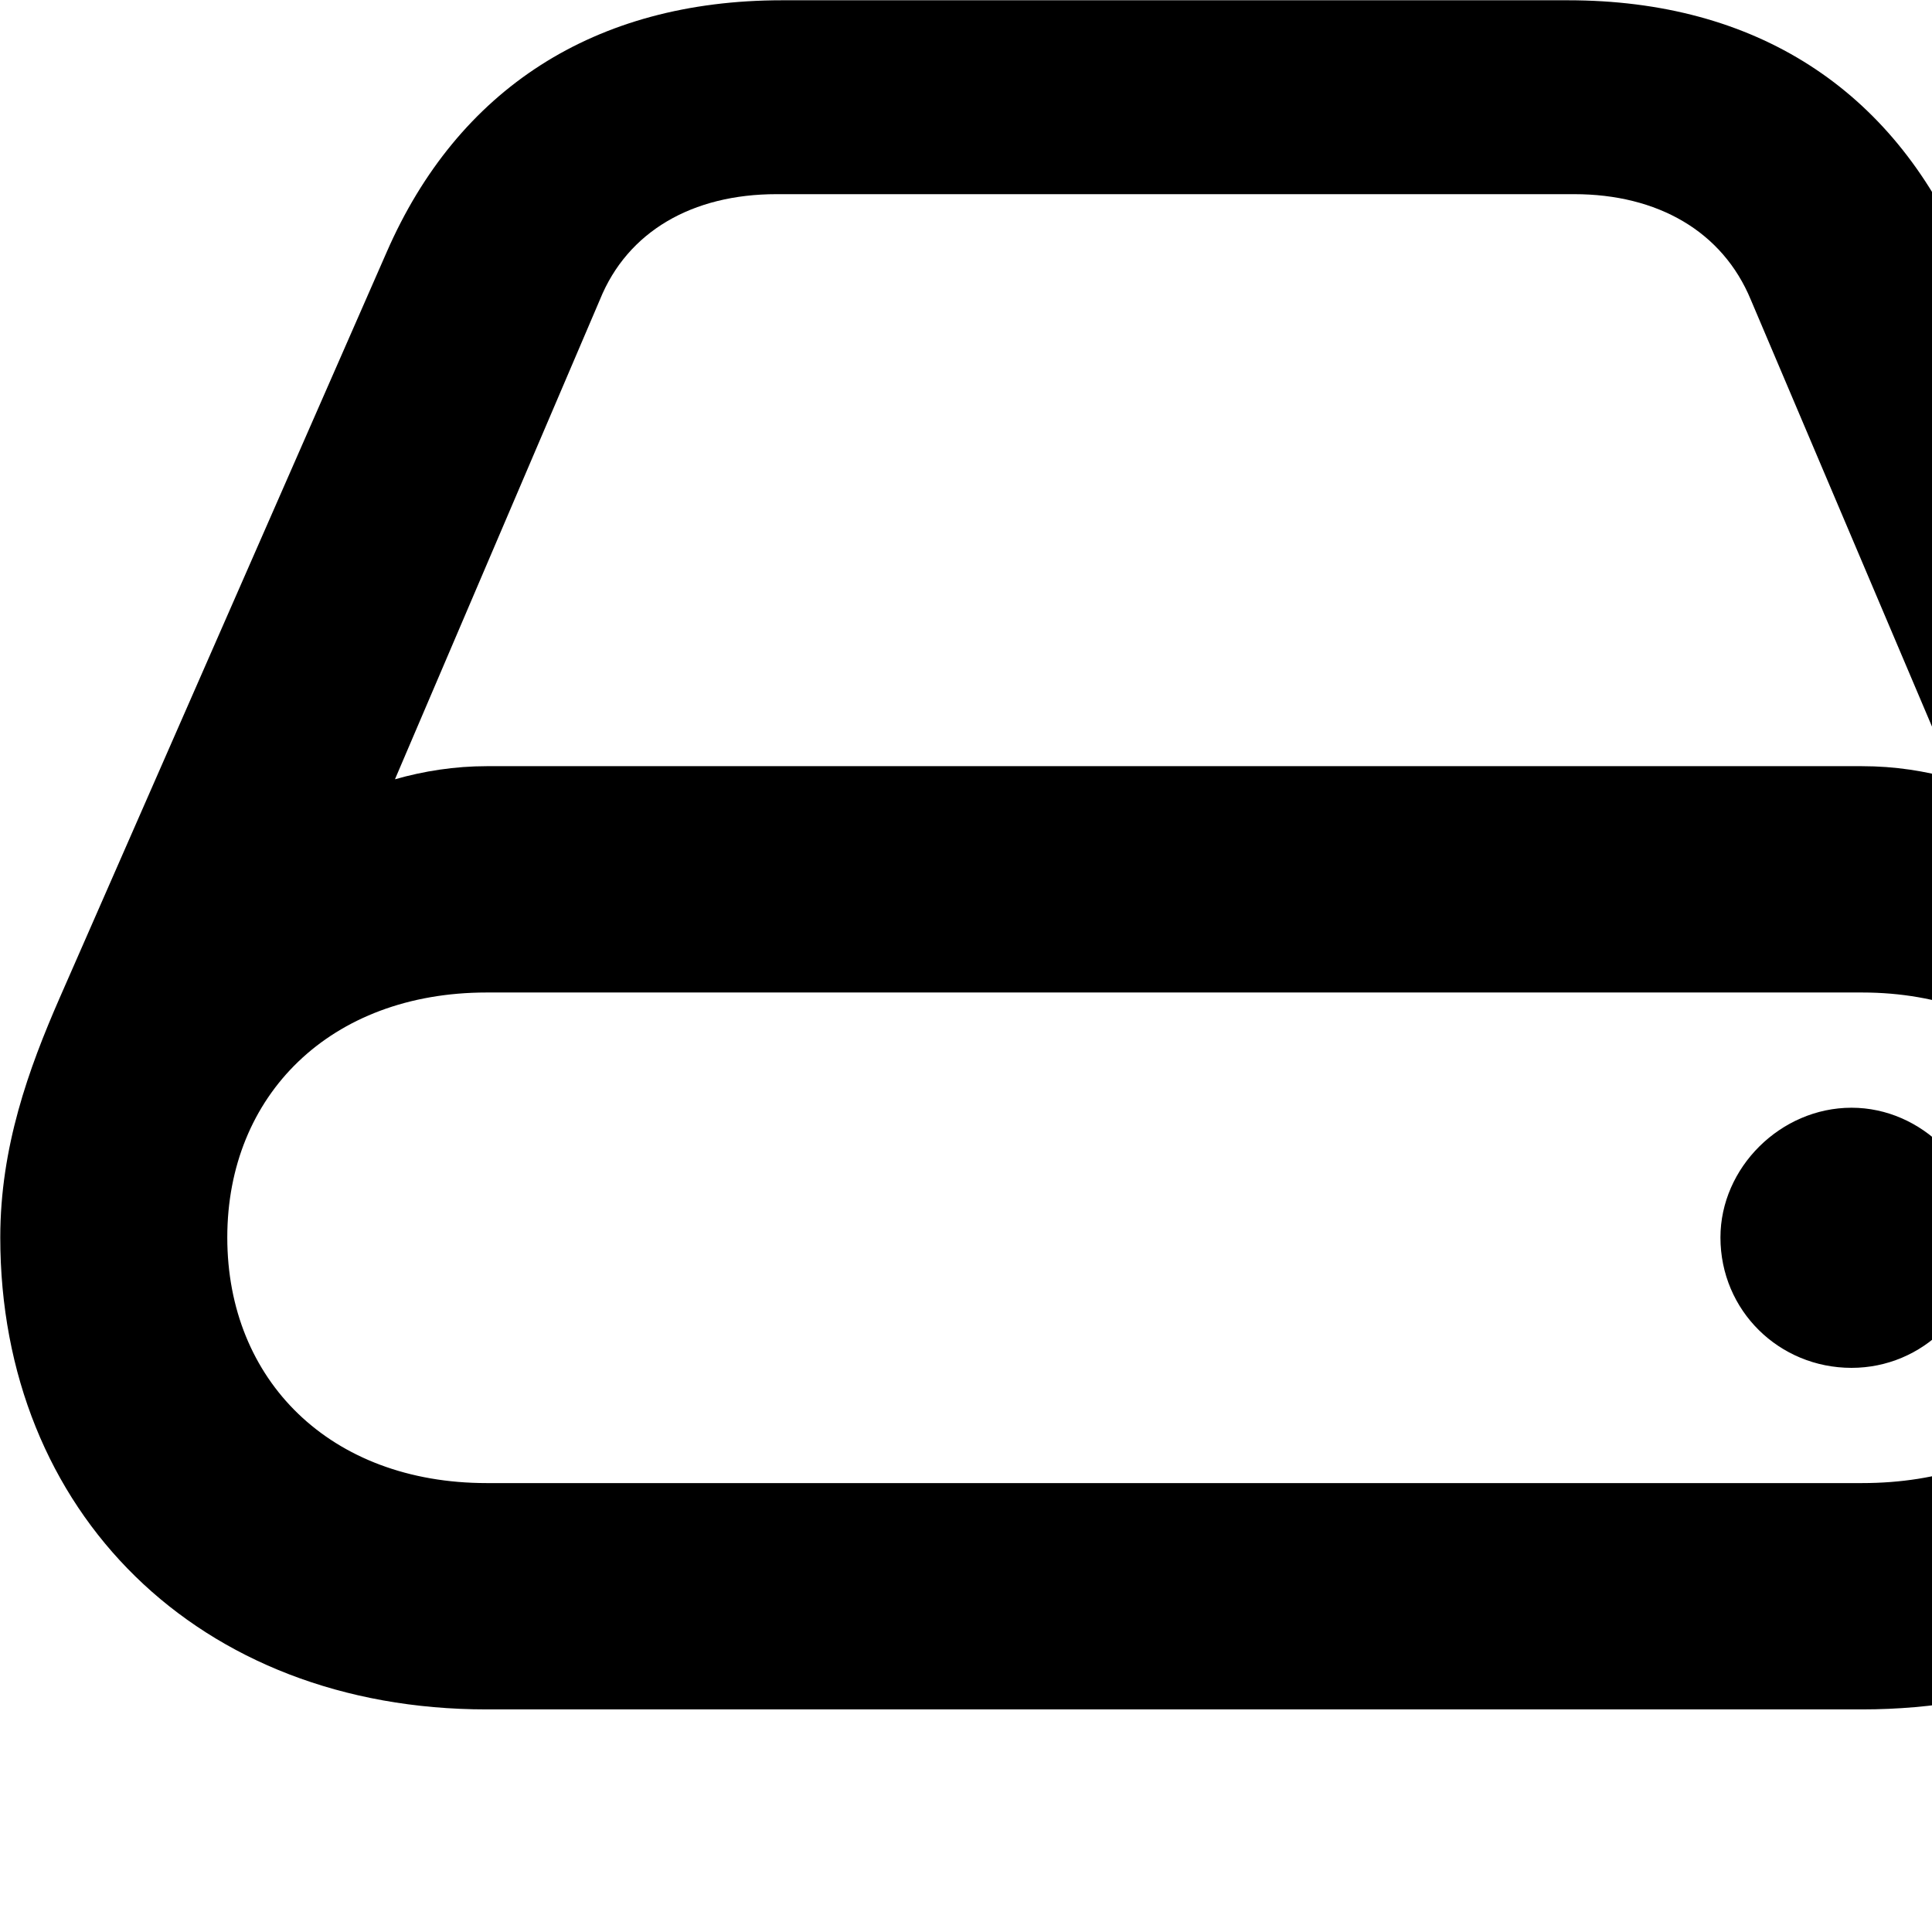 <svg xmlns="http://www.w3.org/2000/svg" viewBox="0 0 28 28" width="28" height="28">
  <path d="M0.004 17.934C0.004 21.914 2.874 24.774 7.054 24.774H26.984C31.174 24.774 34.044 21.914 34.044 17.934C34.044 16.694 33.684 15.584 33.264 14.604L28.454 3.654C27.424 1.294 25.444 0.004 22.724 0.004H11.334C8.614 0.004 6.634 1.294 5.604 3.654L0.864 14.464C0.414 15.494 0.004 16.624 0.004 17.934ZM5.724 11.294L8.694 4.344C9.094 3.354 10.034 2.814 11.254 2.814H22.814C24.024 2.814 24.964 3.354 25.374 4.344L28.324 11.294C27.904 11.174 27.464 11.104 26.984 11.104H7.054C6.594 11.104 6.144 11.174 5.724 11.294ZM3.294 17.934C3.294 15.874 4.784 14.384 7.054 14.384H26.984C29.254 14.384 30.764 15.874 30.764 17.934C30.764 20.154 29.254 21.494 26.984 21.494H7.054C4.784 21.494 3.294 20.004 3.294 17.934ZM24.934 17.934C24.934 18.994 25.784 19.824 26.834 19.824C27.864 19.824 28.714 18.994 28.714 17.934C28.714 16.924 27.854 16.054 26.834 16.054C25.804 16.054 24.934 16.924 24.934 17.934Z" />
</svg>